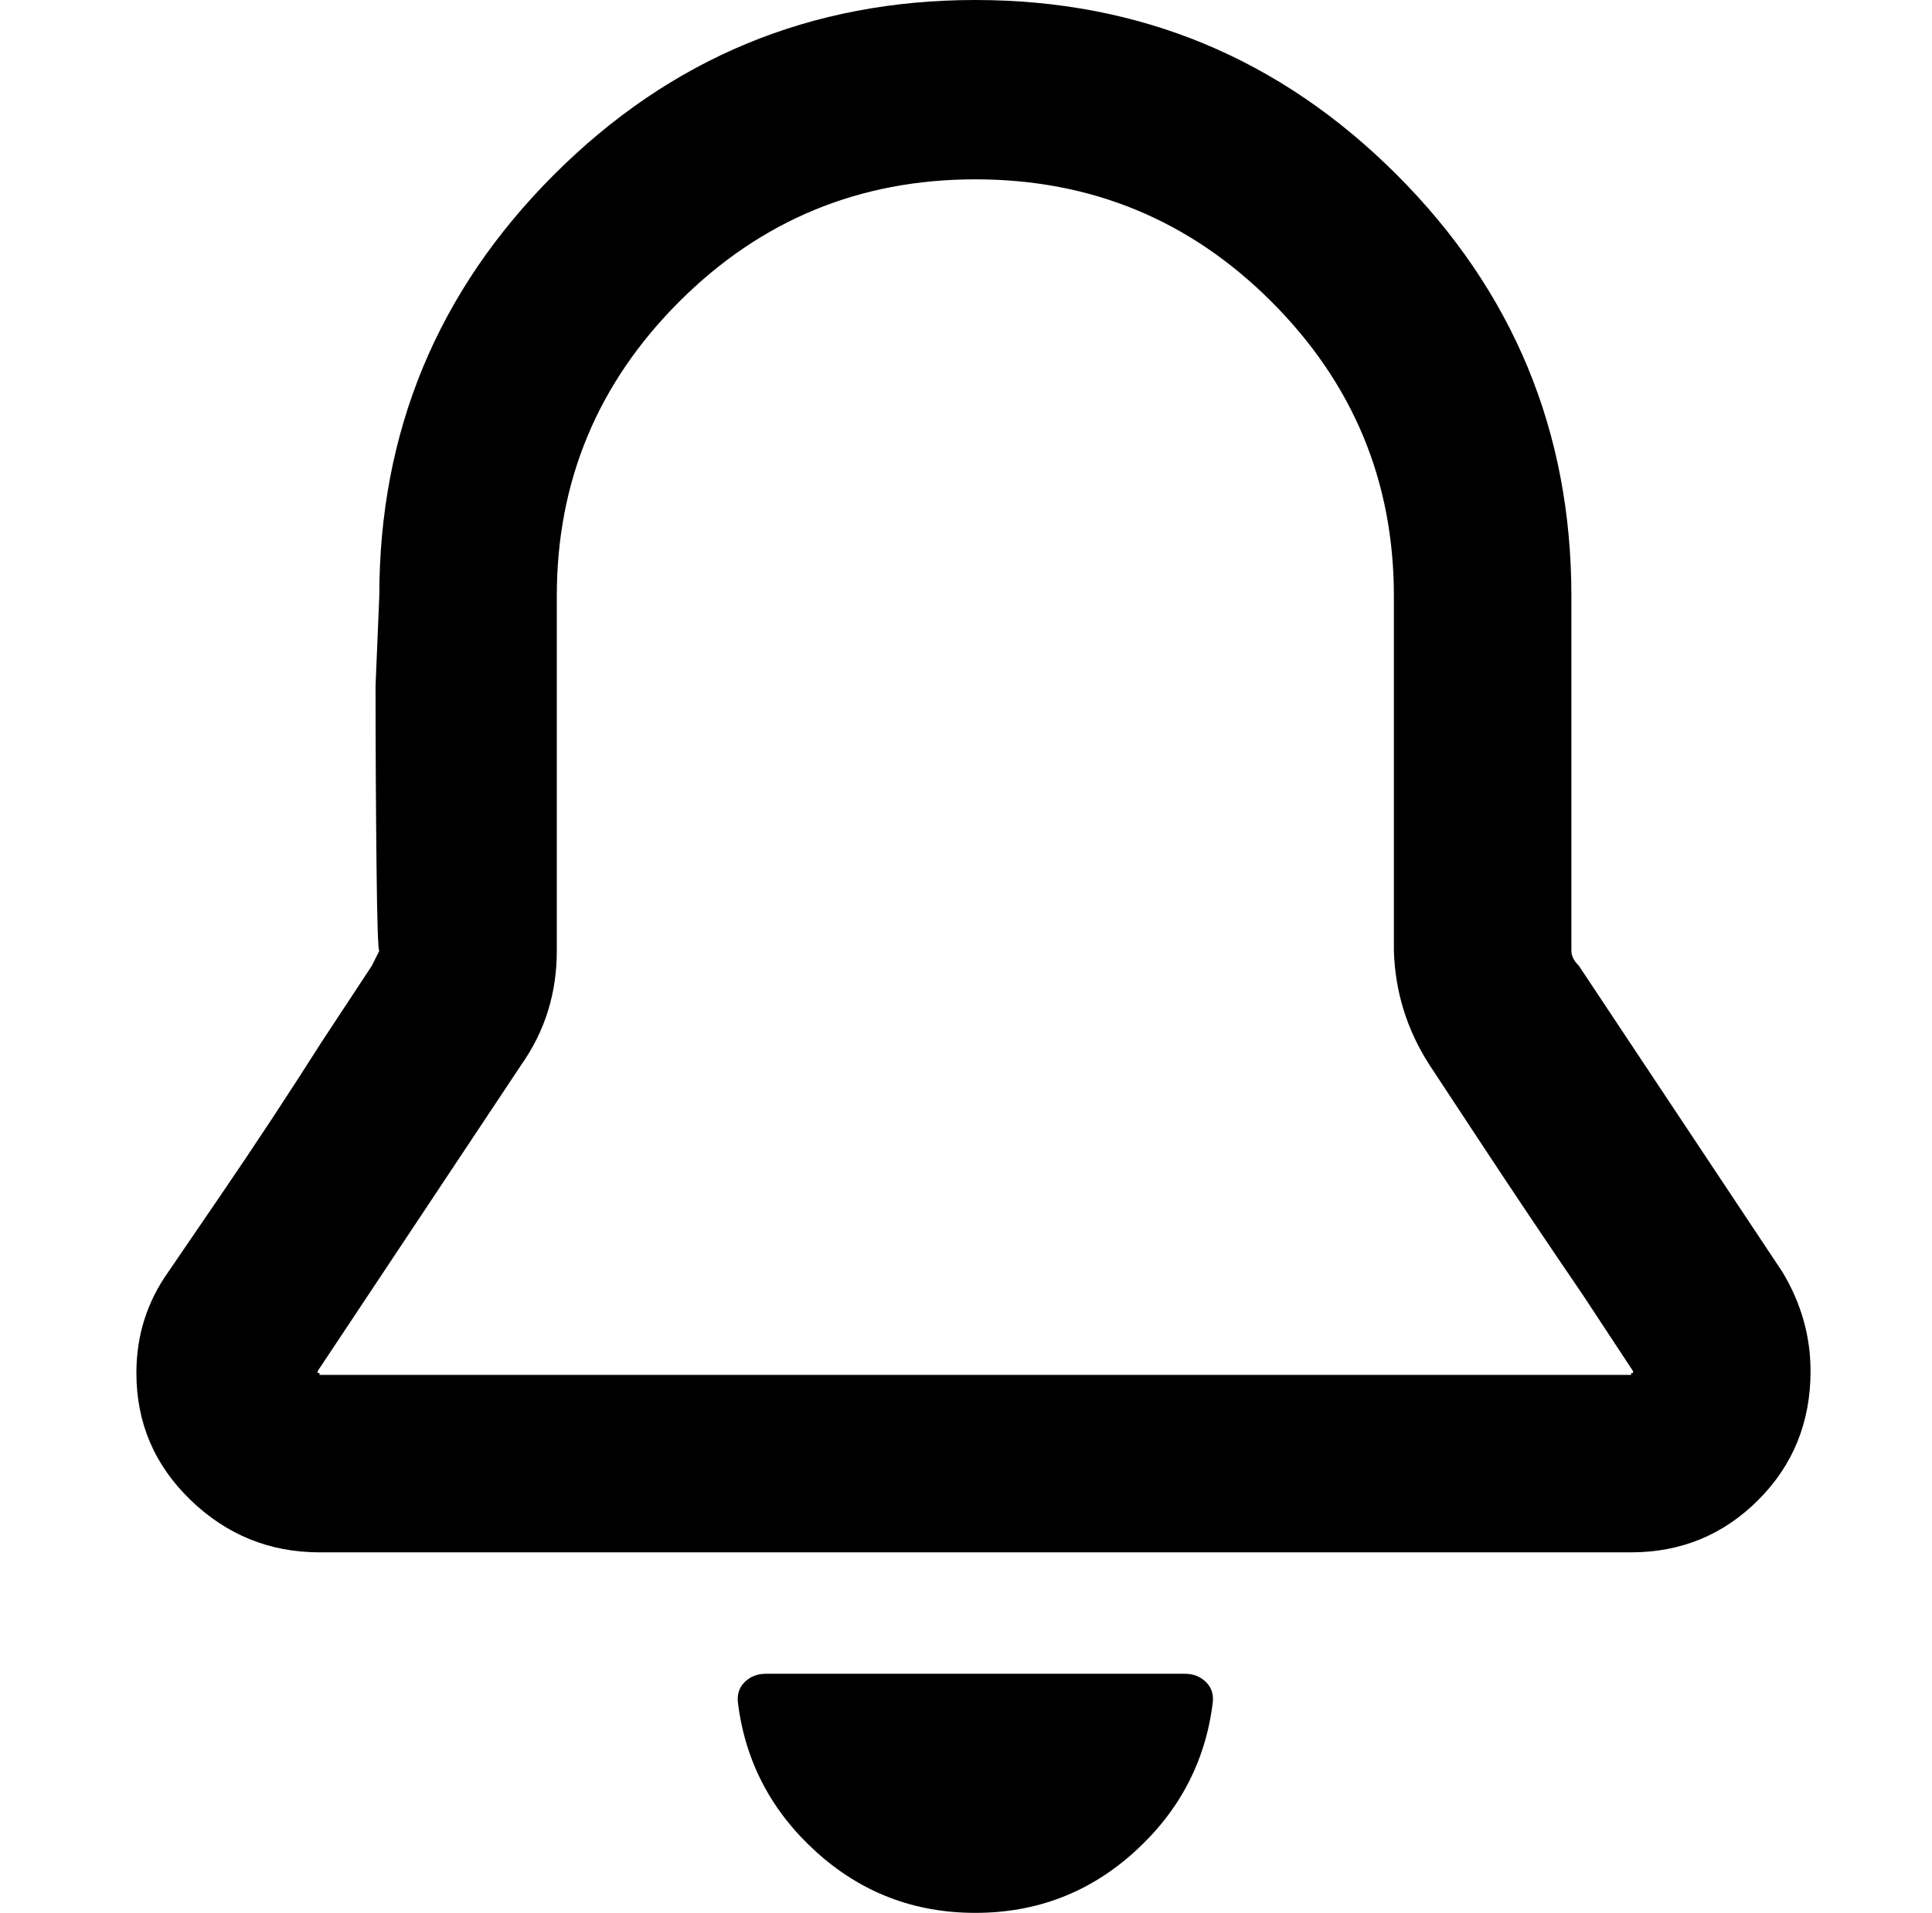<?xml version="1.0" standalone="no"?>
<!DOCTYPE svg PUBLIC "-//W3C//DTD SVG 1.1//EN" "http://www.w3.org/Graphics/SVG/1.1/DTD/svg11.dtd" >
<svg xmlns="http://www.w3.org/2000/svg" xmlns:xlink="http://www.w3.org/1999/xlink" version="1.1" viewBox="-10 0 1034 1024">
   <path fill="currentColor"
d="M512 96q-93 0 -158.5 65.5t-65.5 157.5v190q0 34 -19 61l-109 164v1h1v1h702v-1h1v-1l-27 -41q-28 -41 -55 -82l-27 -41q-18 -28 -19 -61v-47v-95v-48q0 -92 -65.5 -157.5t-158.5 -65.5zM193 319q0 -132 93.5 -225.5t225.5 -93.5t225.5 93.5t93.5 225.5v190q0 4 4 8
l109 164q15 25 15 53q0 41 -28 69t-68 28h-702q-40 0 -69 -28t-29 -68q0 -30 17 -54l28 -41q28 -41 54 -82l27 -41l4 -8q-1 0 -1.5 -47t-0.5 -95zM512 1024q-49 0 -85 -32.5t-42 -79.5q-1 -7 3.5 -11.5t11.5 -4.5h224q7 0 11.5 4.5t3.5 11.5q-6 47 -42 79.5t-85 32.5z" />
</svg>
